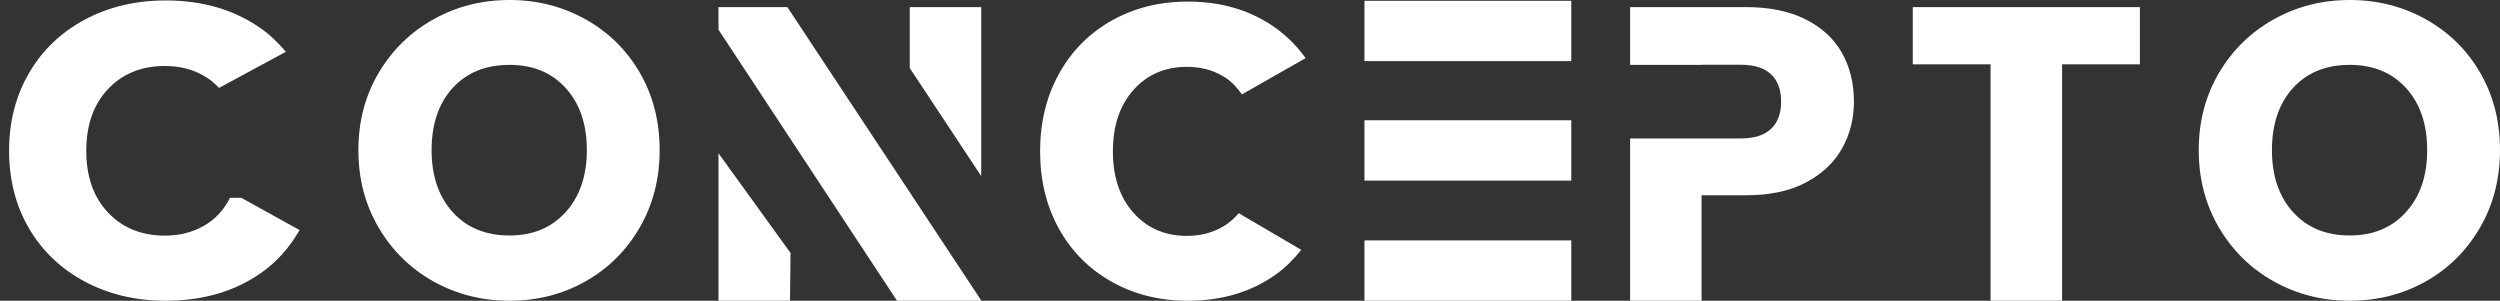 <svg width="133" height="16" viewBox="0 0 133 16" fill="none" xmlns="http://www.w3.org/2000/svg">
<rect x="0" y="0" width="133" height="16" fill="#333333" stroke="none"/>
<path d="M8.816 0.024C7.211 0.024 5.775 0.368 4.508 1.045C3.241 1.723 2.255 2.669 1.547 3.883C0.838 5.096 0.483 6.474 0.483 8.022C0.483 9.571 0.838 10.949 1.547 12.155C2.255 13.361 3.241 14.301 4.508 14.979C5.775 15.656 7.211 15.999 8.816 15.999C10.783 15.999 12.467 15.51 13.868 14.535C14.75 13.921 15.422 13.141 15.936 12.24L12.834 10.522H12.238C11.908 11.177 11.438 11.679 10.832 12.022C10.226 12.364 9.542 12.535 8.771 12.535C7.528 12.535 6.514 12.122 5.743 11.303C4.972 10.485 4.59 9.392 4.59 8.022C4.59 6.653 4.972 5.561 5.743 4.742C6.514 3.923 7.528 3.51 8.771 3.51C9.542 3.51 10.226 3.681 10.832 4.024C11.142 4.199 11.412 4.421 11.65 4.678L15.207 2.756C14.816 2.294 14.386 1.867 13.868 1.503C12.467 0.52 10.783 0.024 8.816 0.024Z" fill="white"/>
<path d="M27.108 0C25.639 0 24.29 0.342 23.066 1.024C21.841 1.706 20.866 2.656 20.147 3.872C19.427 5.088 19.066 6.461 19.066 7.989C19.066 9.517 19.427 10.89 20.147 12.114C20.866 13.338 21.841 14.293 23.066 14.976C24.29 15.658 25.639 16 27.108 16C28.577 16 29.919 15.658 31.136 14.976C32.353 14.293 33.314 13.338 34.027 12.114C34.739 10.89 35.093 9.517 35.093 7.989C35.093 6.461 34.746 5.088 34.041 3.872C33.336 2.656 32.367 1.706 31.143 1.024C29.918 0.342 28.577 0 27.108 0ZM27.108 3.451C28.354 3.451 29.348 3.862 30.097 4.686C30.846 5.509 31.22 6.61 31.22 7.989C31.22 9.354 30.846 10.448 30.097 11.279C29.348 12.11 28.354 12.528 27.108 12.528C25.846 12.528 24.84 12.117 24.09 11.293C23.341 10.47 22.961 9.369 22.961 7.989C22.961 6.595 23.341 5.488 24.09 4.672C24.84 3.856 25.846 3.451 27.108 3.451Z" fill="white"/>
<path d="M38.224 8.154V15.999H42.027L42.057 13.459L38.224 8.154Z" fill="white"/>
<path d="M38.224 0.378V1.578L47.722 16H52.202V15.986L41.887 0.378H38.224Z" fill="white"/>
<path fill-rule="evenodd" clip-rule="evenodd" d="M38.223 0.378C38.223 0.378 38.224 0.377 38.224 0.377H41.888L41.887 0.378L52.203 15.985H52.203V15.999C52.203 16 52.203 16 52.202 16H47.721L47.721 16L38.223 1.578H38.223V0.378ZM38.225 0.379V1.577L47.722 15.999H52.202V15.986L41.886 0.379H38.225Z" fill="white"/>
<path d="M48.398 0.378V3.619L52.202 9.371V0.378H48.398Z" fill="white"/>
<path d="M63.192 0.084C61.679 0.084 60.324 0.426 59.129 1.101C57.935 1.776 57.004 2.719 56.337 3.928C55.669 5.137 55.333 6.51 55.333 8.052C55.333 9.595 55.669 10.968 56.337 12.17C57.004 13.371 57.935 14.308 59.129 14.983C60.324 15.658 61.679 16 63.192 16C65.047 16 66.636 15.513 67.957 14.541C68.446 14.181 68.858 13.751 69.227 13.292L65.901 11.342C65.669 11.615 65.401 11.854 65.094 12.037C64.523 12.378 63.877 12.549 63.15 12.549C61.978 12.549 61.028 12.137 60.301 11.321C59.574 10.505 59.206 9.417 59.206 8.052C59.206 6.688 59.574 5.6 60.301 4.784C61.028 3.968 61.978 3.556 63.15 3.556C63.877 3.556 64.523 3.727 65.094 4.068C65.487 4.303 65.799 4.641 66.069 5.022L69.459 3.093C69.043 2.512 68.548 1.995 67.957 1.557C66.636 0.578 65.047 0.084 63.192 0.084Z" fill="white"/>
<path d="M72.589 6.398V9.608H83.592V6.398H72.589Z" fill="white"/>
<path d="M72.589 0.042V3.252H83.592V0.042H72.589Z" fill="white"/>
<path d="M72.589 12.79V16H83.592V12.79H72.589Z" fill="white"/>
<path d="M86.721 0.378V3.451H90.524V3.444H92.594C93.322 3.444 93.866 3.615 94.222 3.956C94.579 4.297 94.756 4.785 94.756 5.408C94.756 6.031 94.579 6.512 94.222 6.853C93.866 7.194 93.322 7.365 92.594 7.365H92.152H86.721V16H90.524V10.388H92.889C94.165 10.388 95.228 10.161 96.089 9.701C96.95 9.241 97.589 8.633 98.005 7.884C98.42 7.135 98.629 6.313 98.629 5.408C98.629 4.429 98.414 3.555 97.984 2.798C97.553 2.042 96.908 1.454 96.047 1.024C95.186 0.594 94.136 0.378 92.889 0.378H86.721Z" fill="white"/>
<path d="M101.759 0.378V3.423H105.899V16H109.703V3.423H113.843V0.378H101.759Z" fill="white"/>
<path d="M125.007 -0C123.537 -0 122.197 0.341 120.972 1.024C119.748 1.706 118.773 2.655 118.053 3.871C117.333 5.088 116.973 6.461 116.973 7.989C116.973 9.517 117.333 10.89 118.053 12.114C118.773 13.337 119.748 14.293 120.972 14.975C122.197 15.658 123.537 15.999 125.007 15.999C126.476 15.999 127.825 15.658 129.042 14.975C130.259 14.293 131.221 13.337 131.933 12.114C132.646 10.89 133 9.517 133 7.989C133 6.461 132.652 5.088 131.947 3.871C131.242 2.655 130.274 1.706 129.049 1.024C127.825 0.341 126.476 -0 125.007 -0ZM125.007 3.451C126.254 3.451 127.254 3.862 128.003 4.685C128.753 5.508 129.126 6.609 129.126 7.989C129.126 9.354 128.753 10.448 128.003 11.279C127.254 12.11 126.254 12.527 125.007 12.527C123.745 12.527 122.746 12.116 121.996 11.293C121.248 10.47 120.867 9.369 120.867 7.989C120.867 6.594 121.248 5.487 121.996 4.671C122.746 3.855 123.745 3.451 125.007 3.451Z" fill="white"/>
</svg>
